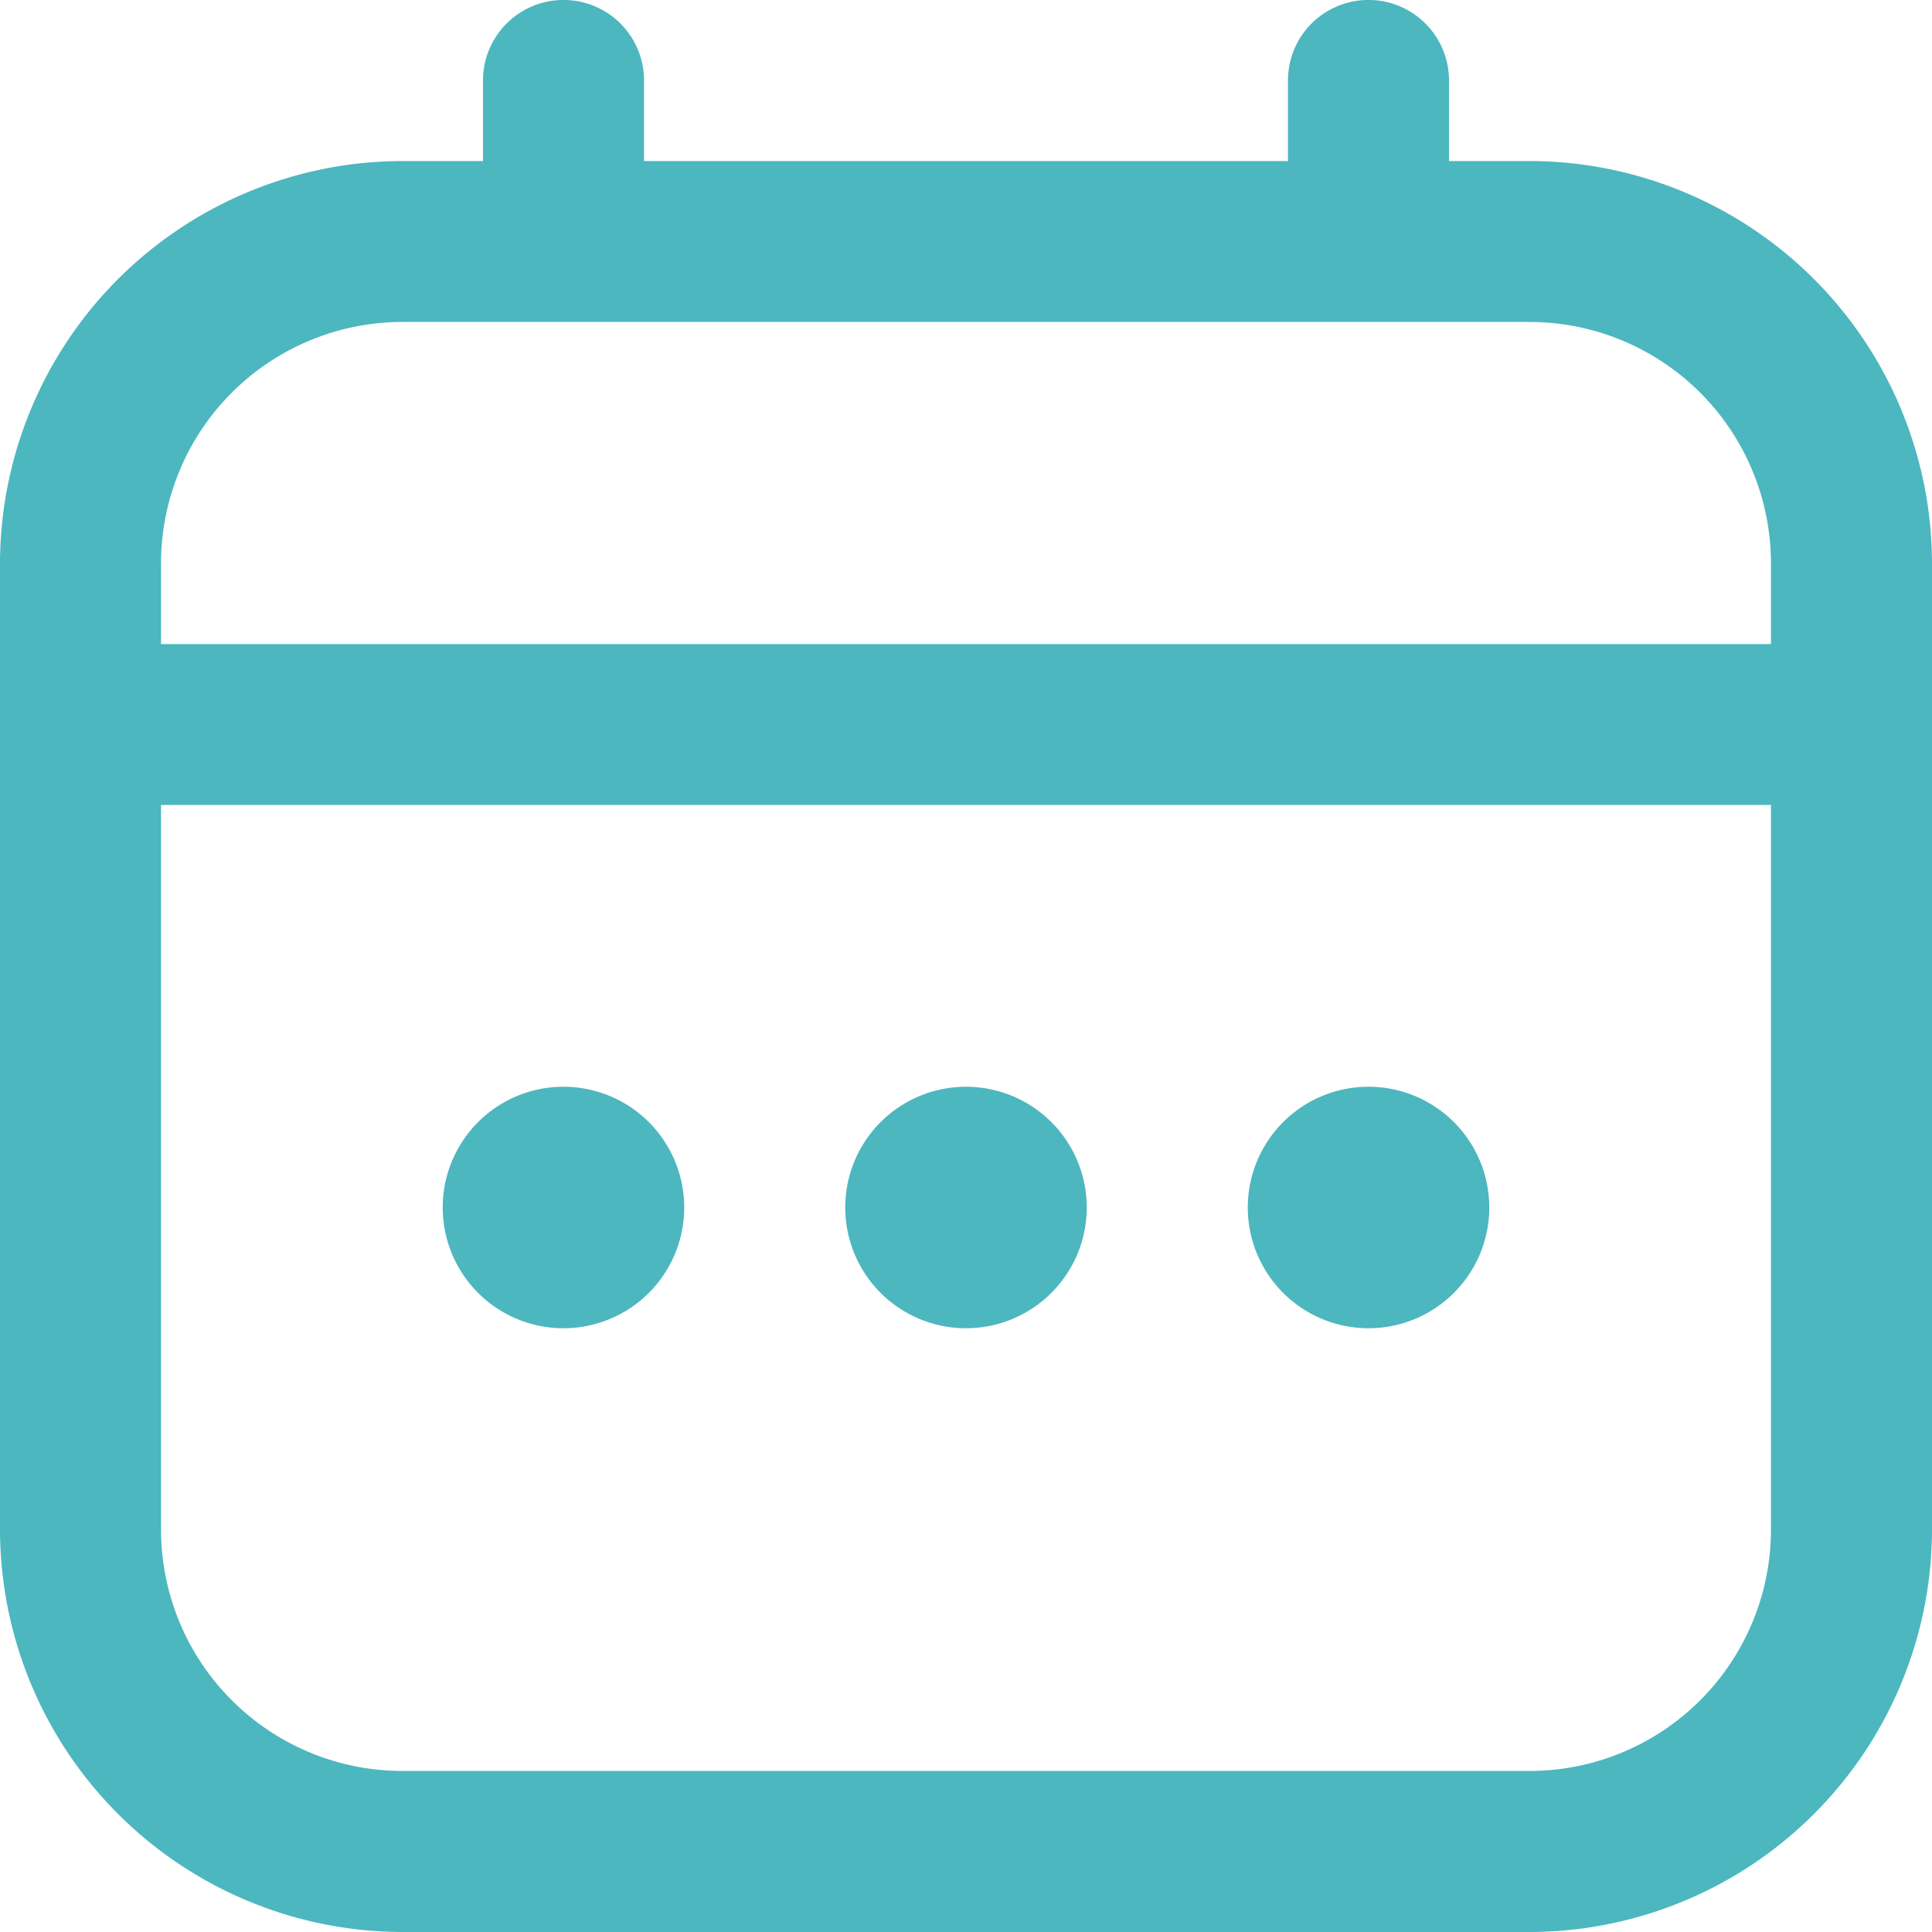 <svg width="20" height="20" fill="none" xmlns="http://www.w3.org/2000/svg"><g clip-path="url(#clip0)" fill="#4CB7BF"><path d="M15.833 1.667H15V.833a.833.833 0 10-1.667 0v.834H6.667V.833A.833.833 0 005 .833v.834h-.833A4.172 4.172 0 000 5.833v10A4.172 4.172 0 004.167 20h11.666A4.172 4.172 0 0020 15.833v-10a4.172 4.172 0 00-4.167-4.166zM1.667 5.833a2.5 2.5 0 012.5-2.5h11.666a2.5 2.5 0 012.5 2.5v.834H1.667v-.834zm14.166 12.5H4.167a2.5 2.5 0 01-2.5-2.5v-7.5h16.666v7.5a2.5 2.5 0 01-2.5 2.5z"/><path d="M10 13.75a1.25 1.25 0 100-2.5 1.25 1.25 0 000 2.5zm-4.167 0a1.25 1.25 0 100-2.5 1.25 1.25 0 000 2.5zm8.334 0a1.25 1.25 0 100-2.5 1.25 1.25 0 000 2.5z"/></g><defs><clipPath id="clip0"><path fill="#fff" d="M0 0h20v20H0z"/></clipPath></defs></svg>